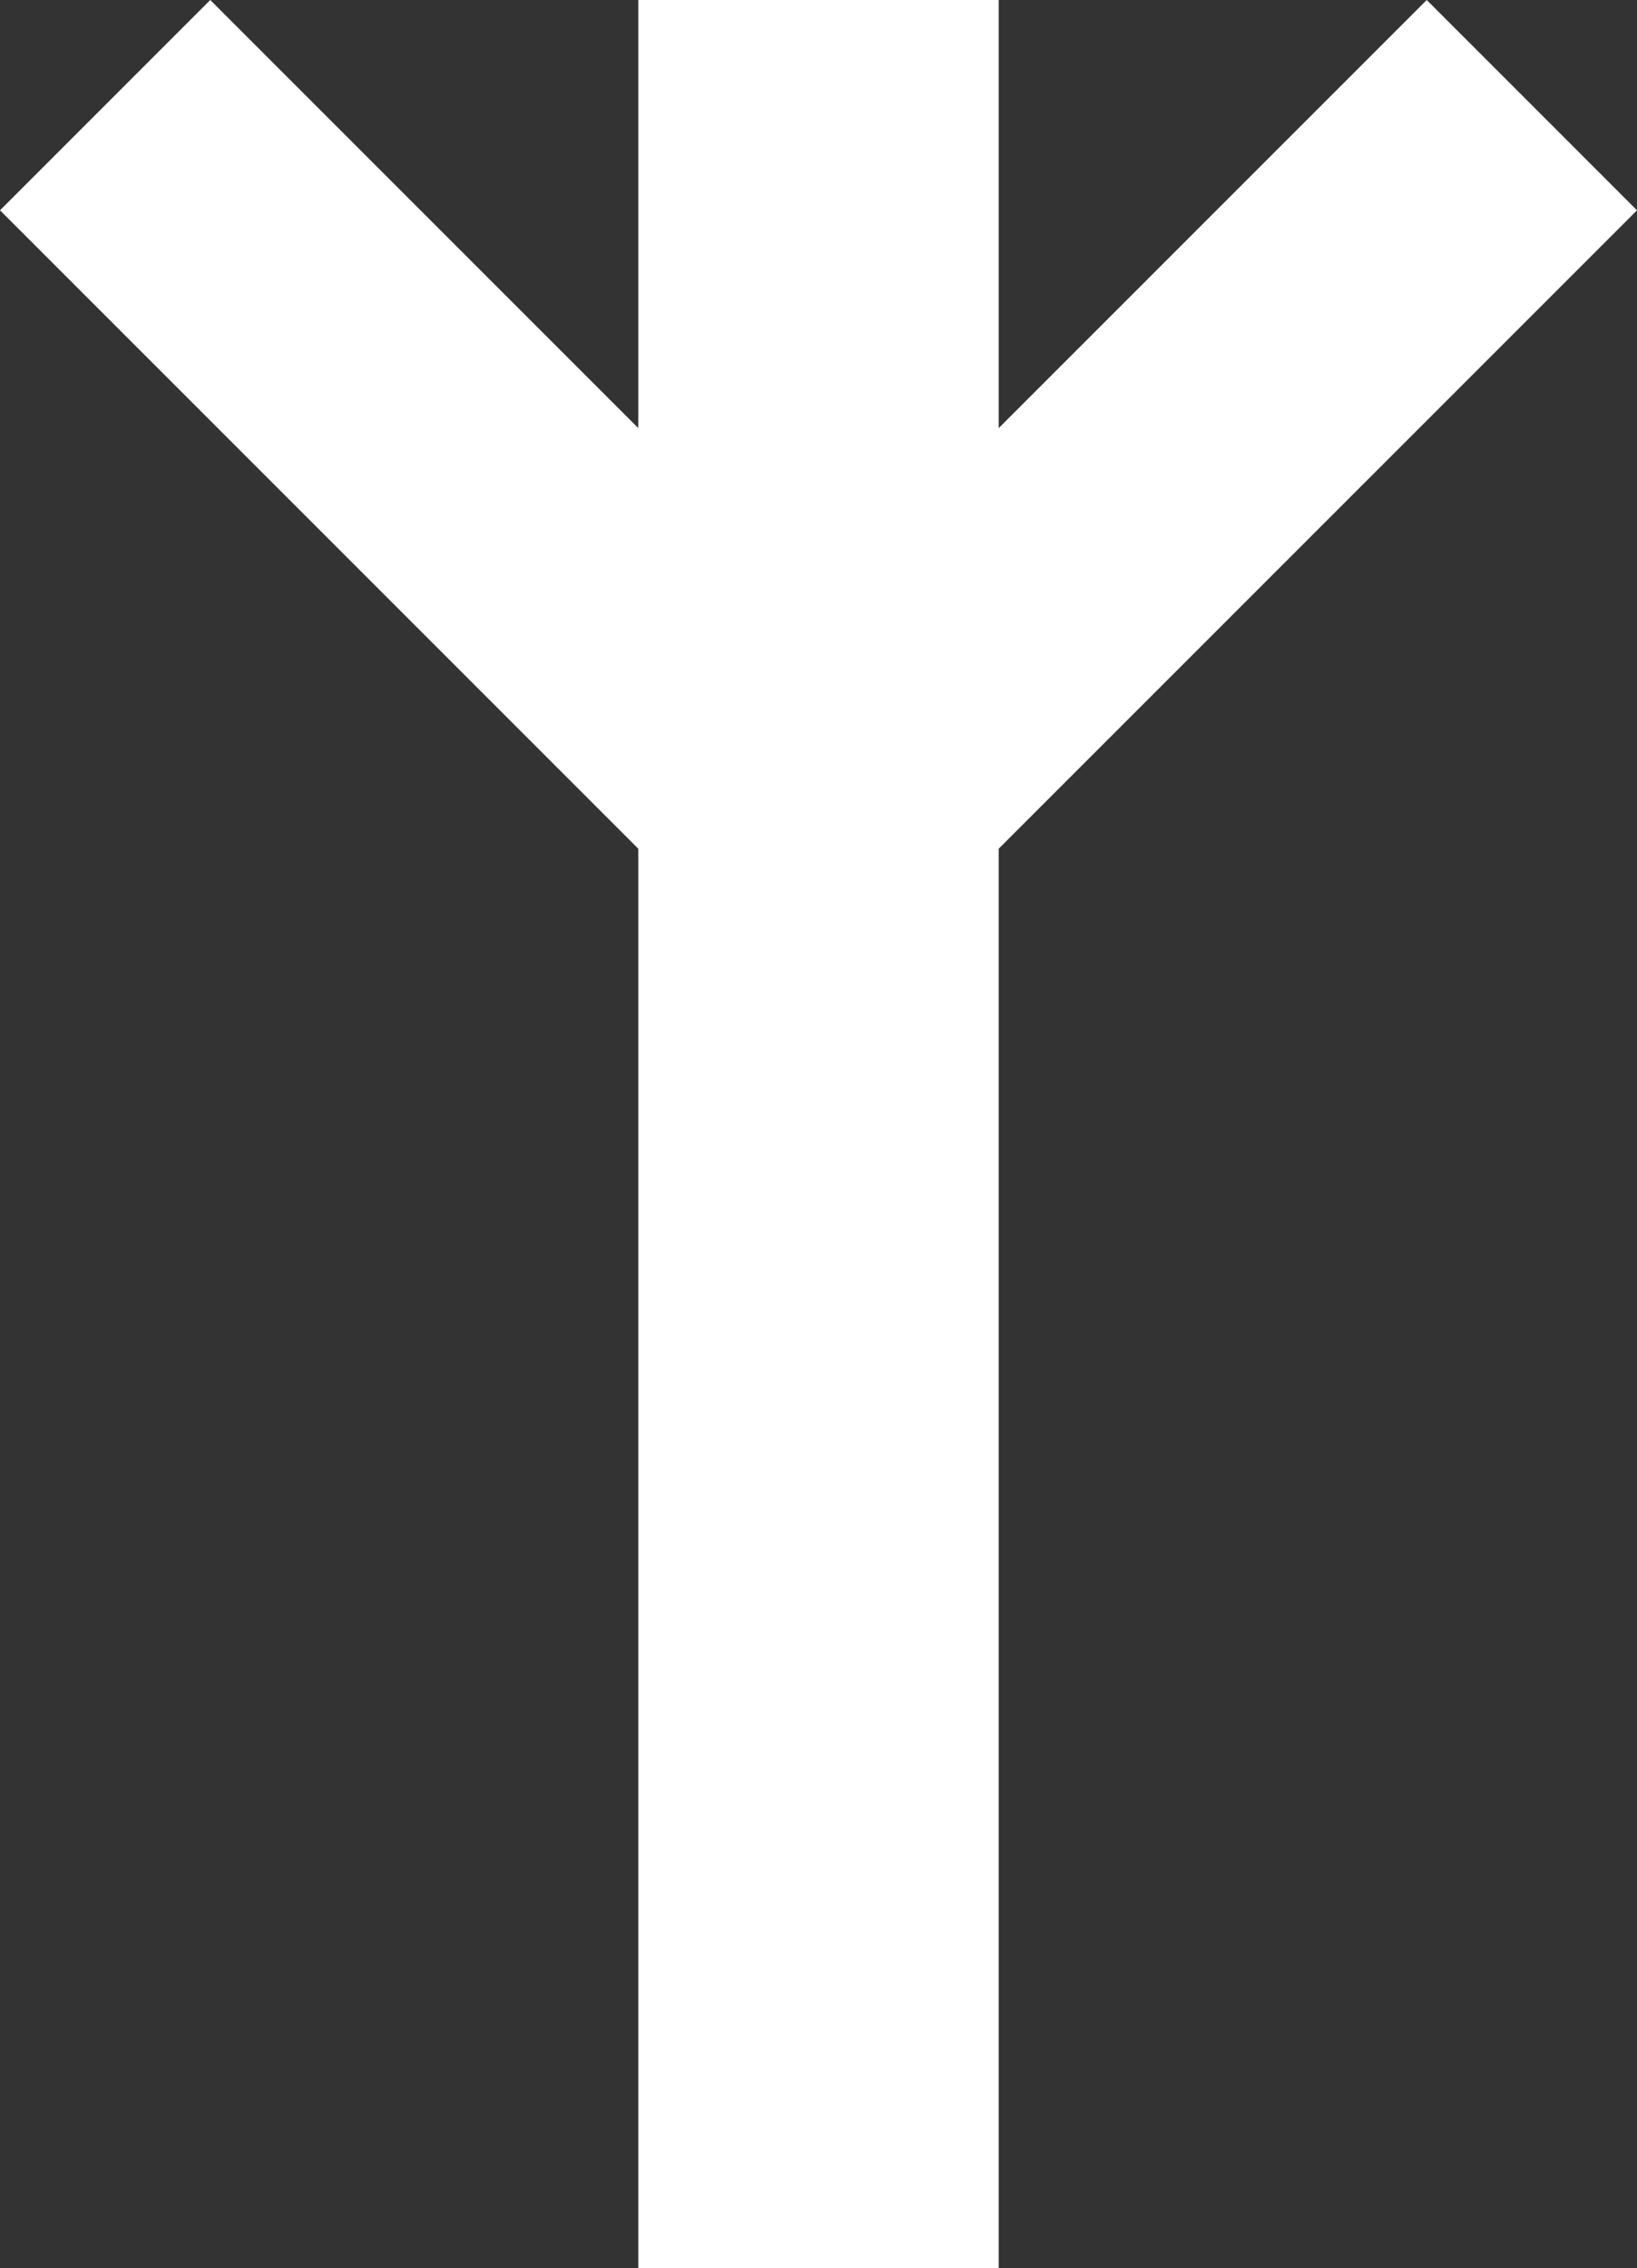 <?xml version="1.0" encoding="UTF-8" standalone="no"?>
<svg xmlns:xlink="http://www.w3.org/1999/xlink" height="15.1px" width="10.9px" xmlns="http://www.w3.org/2000/svg">
  <rect width="100%" height="100%" fill="#333333" stroke="none"/>
  <g transform="matrix(1.0, 0.0, 0.0, 1.0, 9.25, 15.1)">
    <path d="M0.25 -15.1 L1.65 -13.7 -2.6 -9.45 -2.6 0.0 -5.0 0.0 -5.0 -9.45 -9.25 -13.7 -7.85 -15.1 -5.0 -12.25 -5.0 -15.1 -2.6 -15.1 -2.6 -12.25 0.25 -15.1" fill="#ffffff" fill-rule="evenodd" stroke="none"/>
  </g>
</svg>
